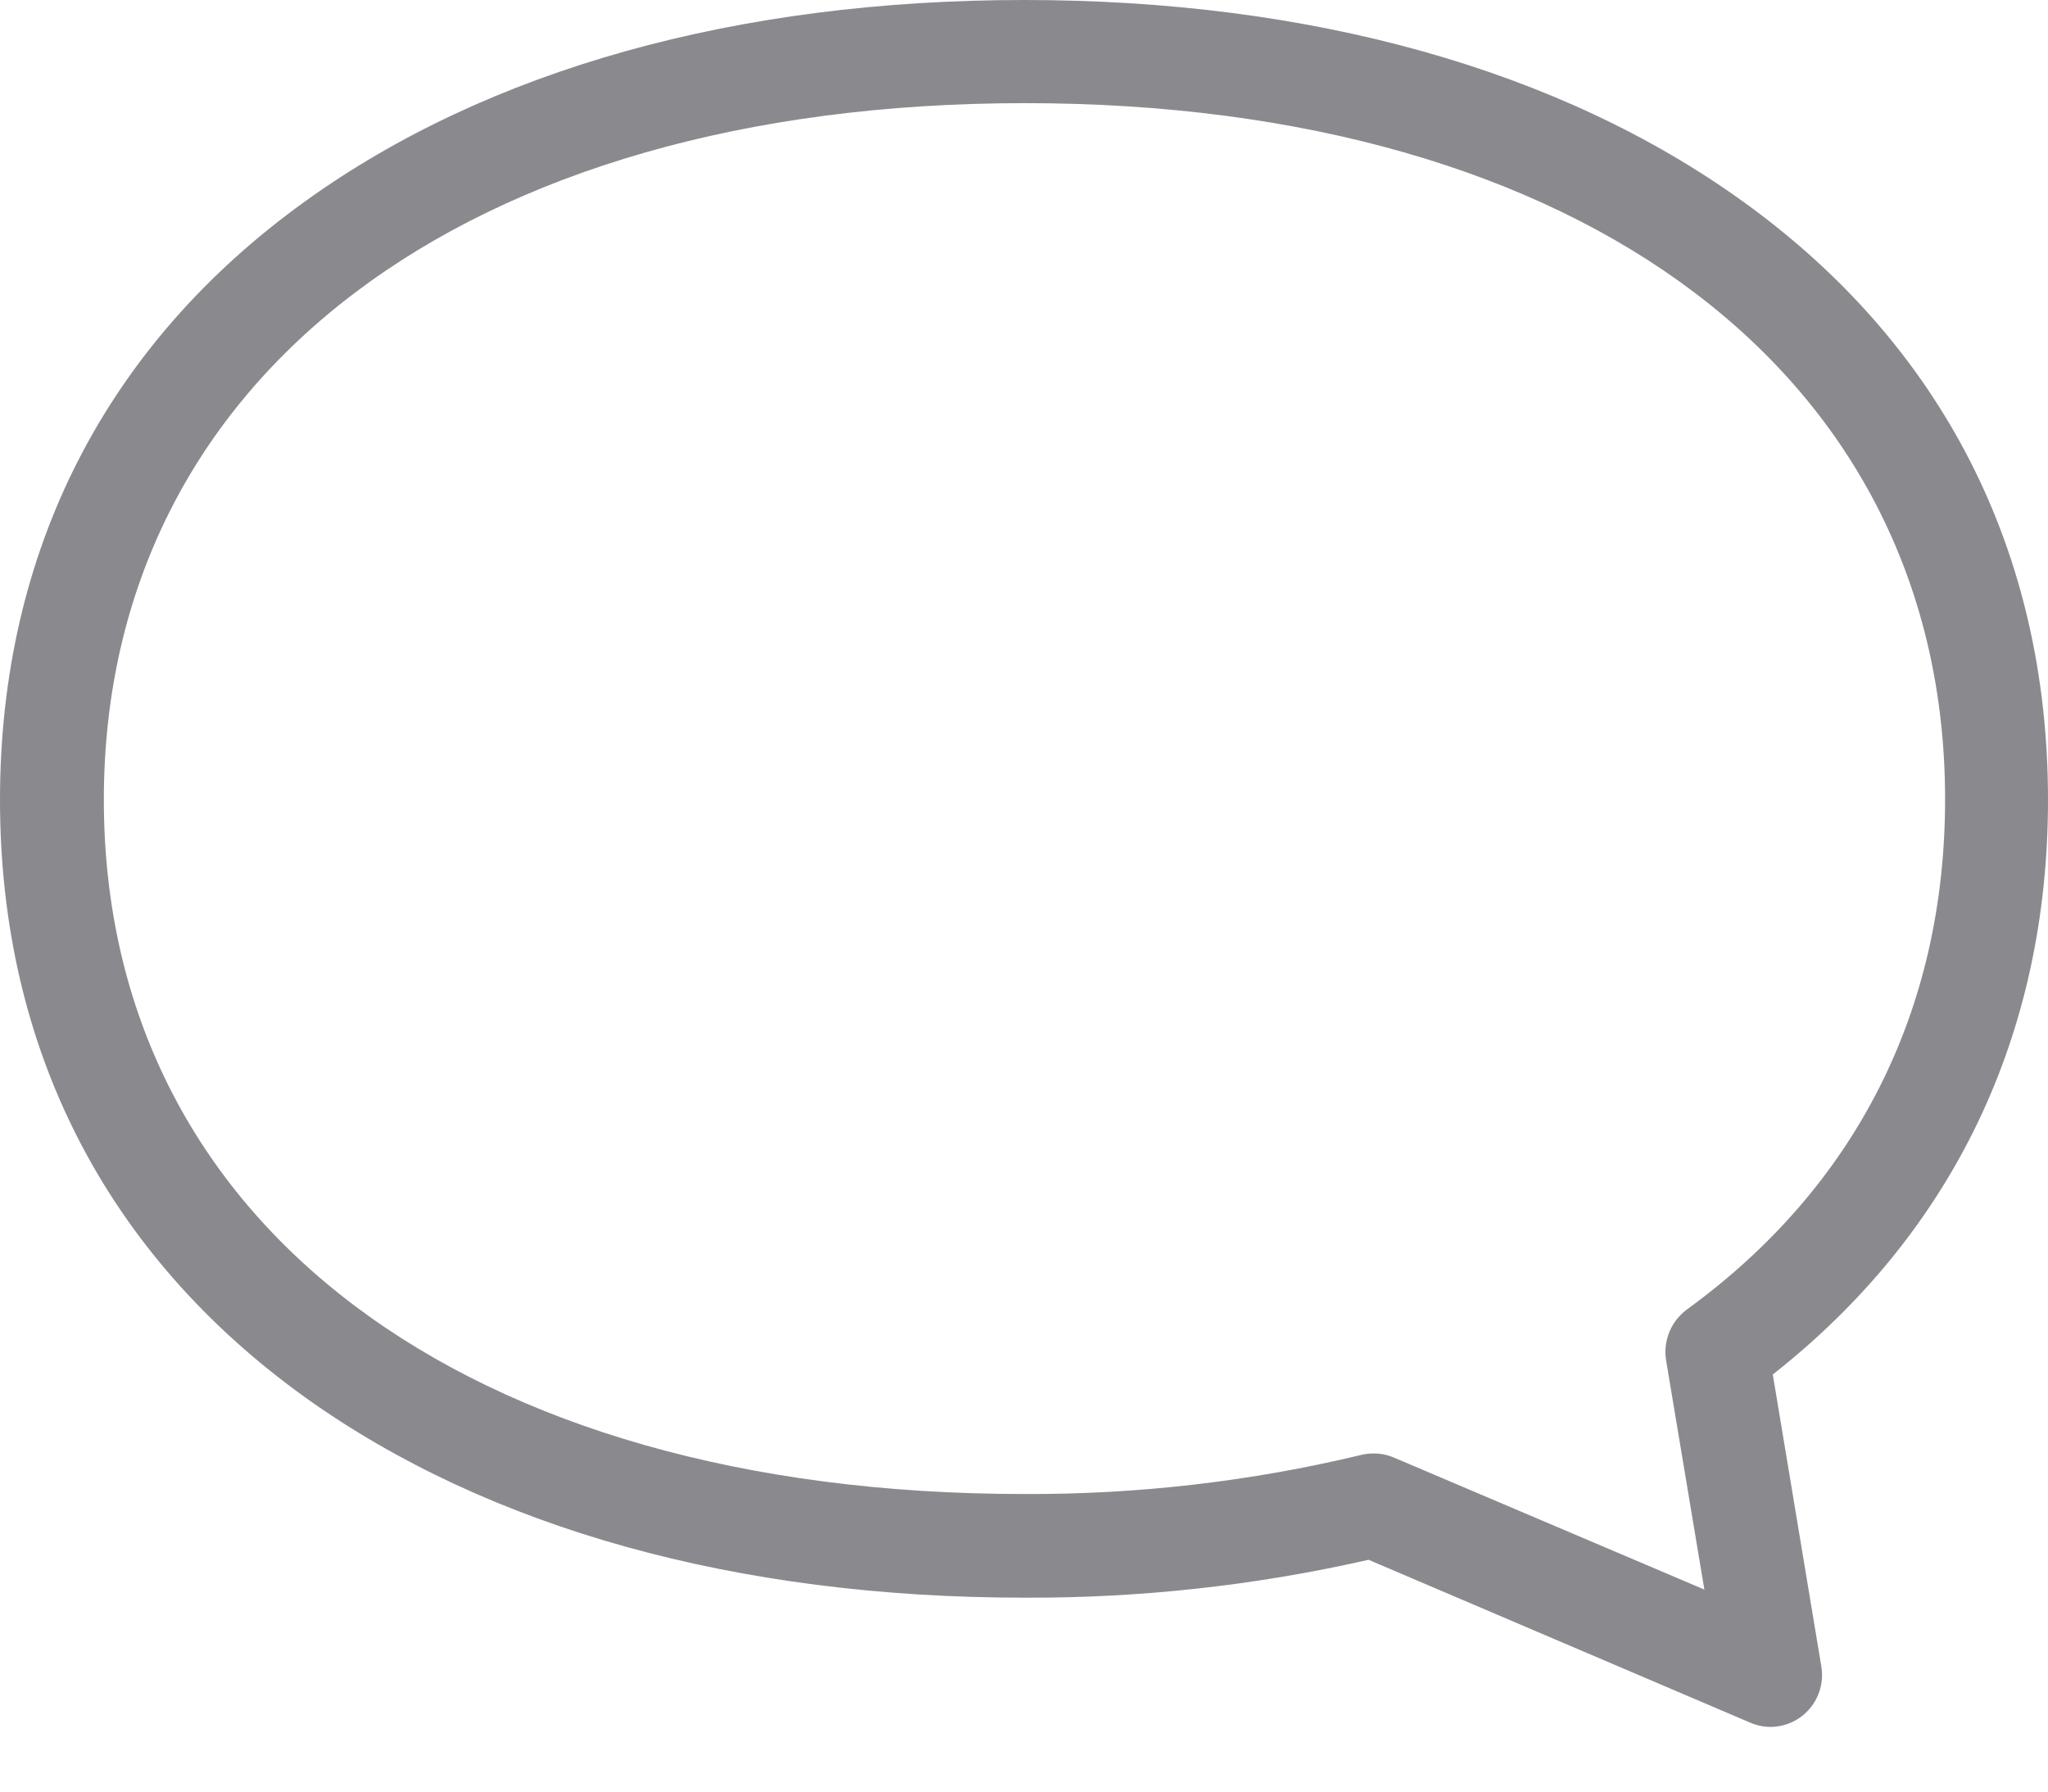 <svg width="24" height="21" viewBox="0 0 24 21" fill="none" xmlns="http://www.w3.org/2000/svg">
<path d="M20.753 20.242C20.672 20.242 20.591 20.226 20.515 20.194L16.038 18.283C14.714 18.584 13.36 18.733 12.002 18.727C8.634 18.727 5.722 17.915 3.577 16.38C1.237 14.699 0 12.281 0 9.375C0 6.468 1.237 4.041 3.577 2.359C5.723 0.813 8.637 0 12.002 0C15.366 0 18.28 0.816 20.424 2.361C22.763 4.043 24 6.468 24 9.375C24 12.128 22.887 14.449 20.775 16.111L21.344 19.535C21.358 19.622 21.354 19.711 21.33 19.796C21.306 19.881 21.265 19.96 21.208 20.027C21.151 20.095 21.08 20.149 21 20.186C20.919 20.223 20.832 20.242 20.744 20.242H20.753ZM16.1 17.037C16.182 17.037 16.263 17.054 16.338 17.086L19.973 18.632L19.524 15.942C19.507 15.831 19.52 15.717 19.563 15.612C19.606 15.508 19.677 15.417 19.767 15.35C21.747 13.912 22.794 11.844 22.794 9.369C22.794 4.412 18.56 1.209 12.009 1.209C5.459 1.209 1.217 4.418 1.217 9.375C1.217 14.331 5.448 17.512 12.002 17.512C13.33 17.518 14.655 17.365 15.947 17.055C15.994 17.043 16.043 17.037 16.092 17.037H16.1Z" fill="#8A8A8E"/>
</svg>
